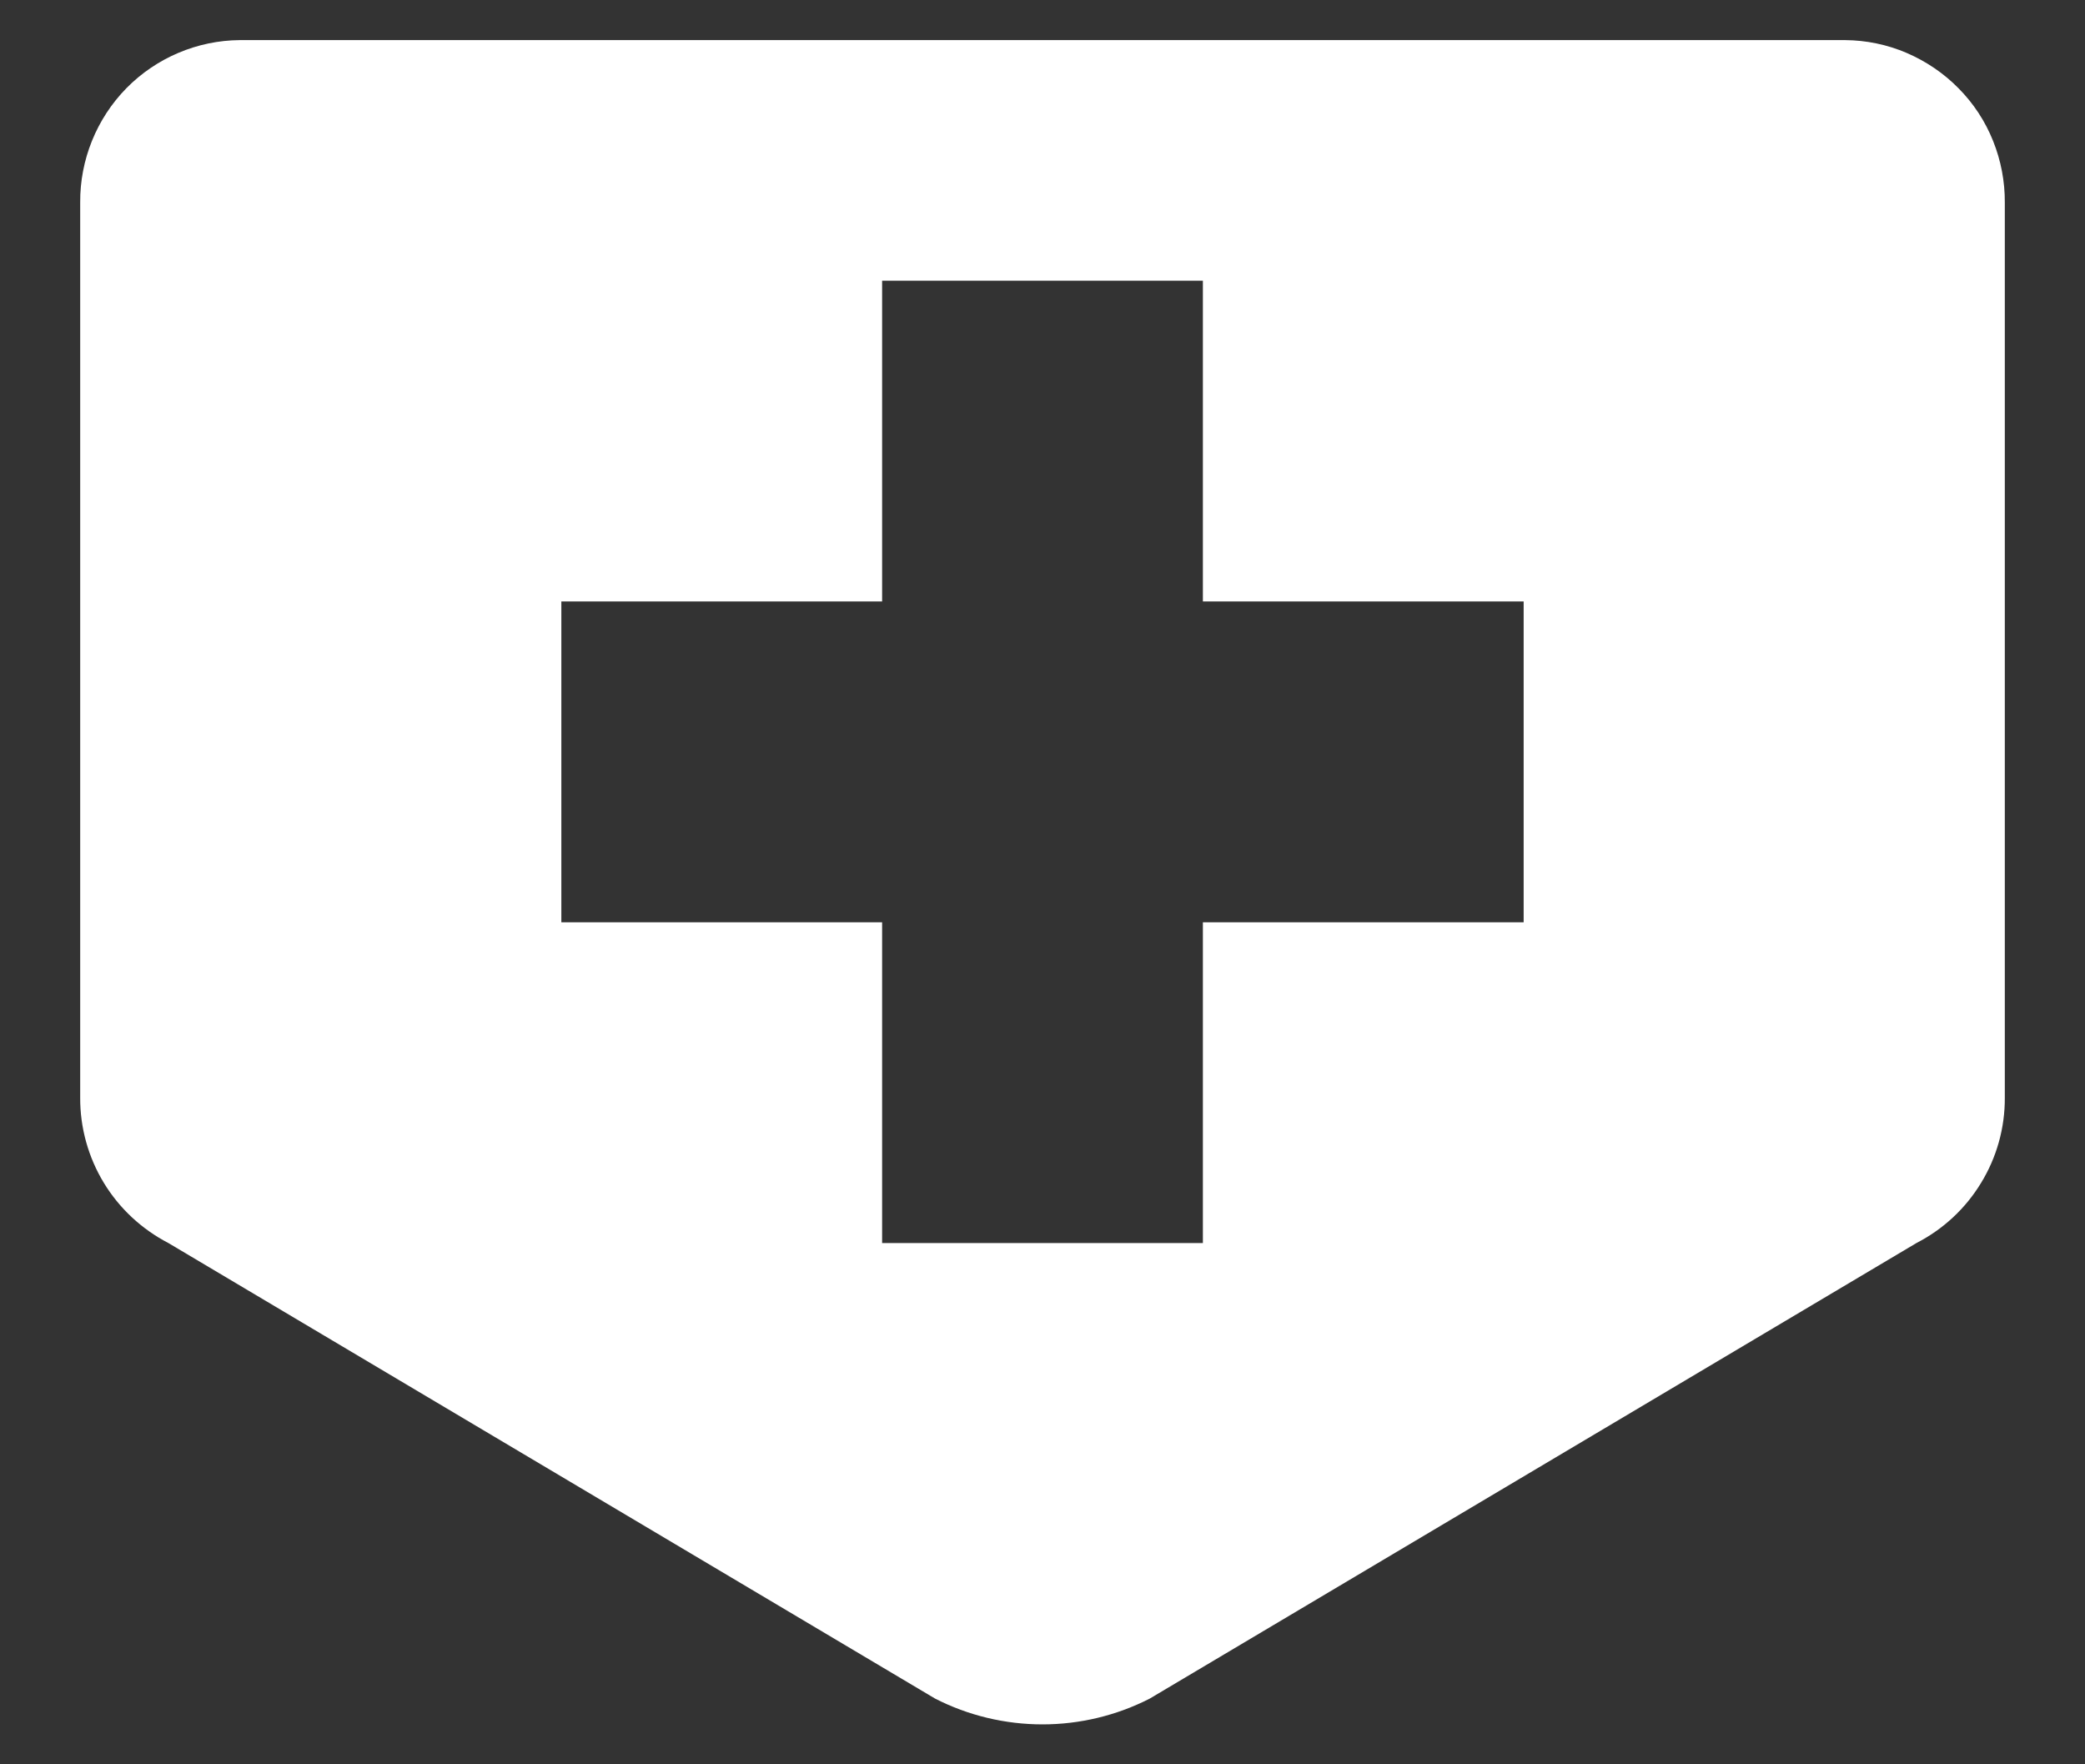 <svg width="13" height="11" viewBox="0 0 13 11" fill="none" xmlns="http://www.w3.org/2000/svg">
<rect x="0" y="0" width="13" height="11" fill="#333333" stroke="none"/>
<path d="M11.504 0.25H1.496C1.23 0.252 0.975 0.36 0.788 0.55C0.602 0.74 0.498 0.997 0.5 1.263V6.843C0.499 7.03 0.55 7.214 0.647 7.374C0.744 7.534 0.884 7.664 1.05 7.75L5.83 10.59C6.037 10.696 6.267 10.751 6.5 10.751C6.732 10.751 6.962 10.696 7.169 10.59L11.949 7.75C12.116 7.664 12.255 7.535 12.352 7.375C12.45 7.215 12.501 7.031 12.5 6.844V1.264C12.501 1.132 12.476 1.001 12.427 0.879C12.378 0.756 12.305 0.645 12.212 0.551C12.12 0.457 12.009 0.382 11.888 0.33C11.767 0.278 11.636 0.251 11.504 0.25ZM9.5 5.75H7.5V7.75H5.5V5.75H3.5V3.75H5.5V1.75H7.5V3.75H9.5V5.75Z" fill="white"/>
</svg>
